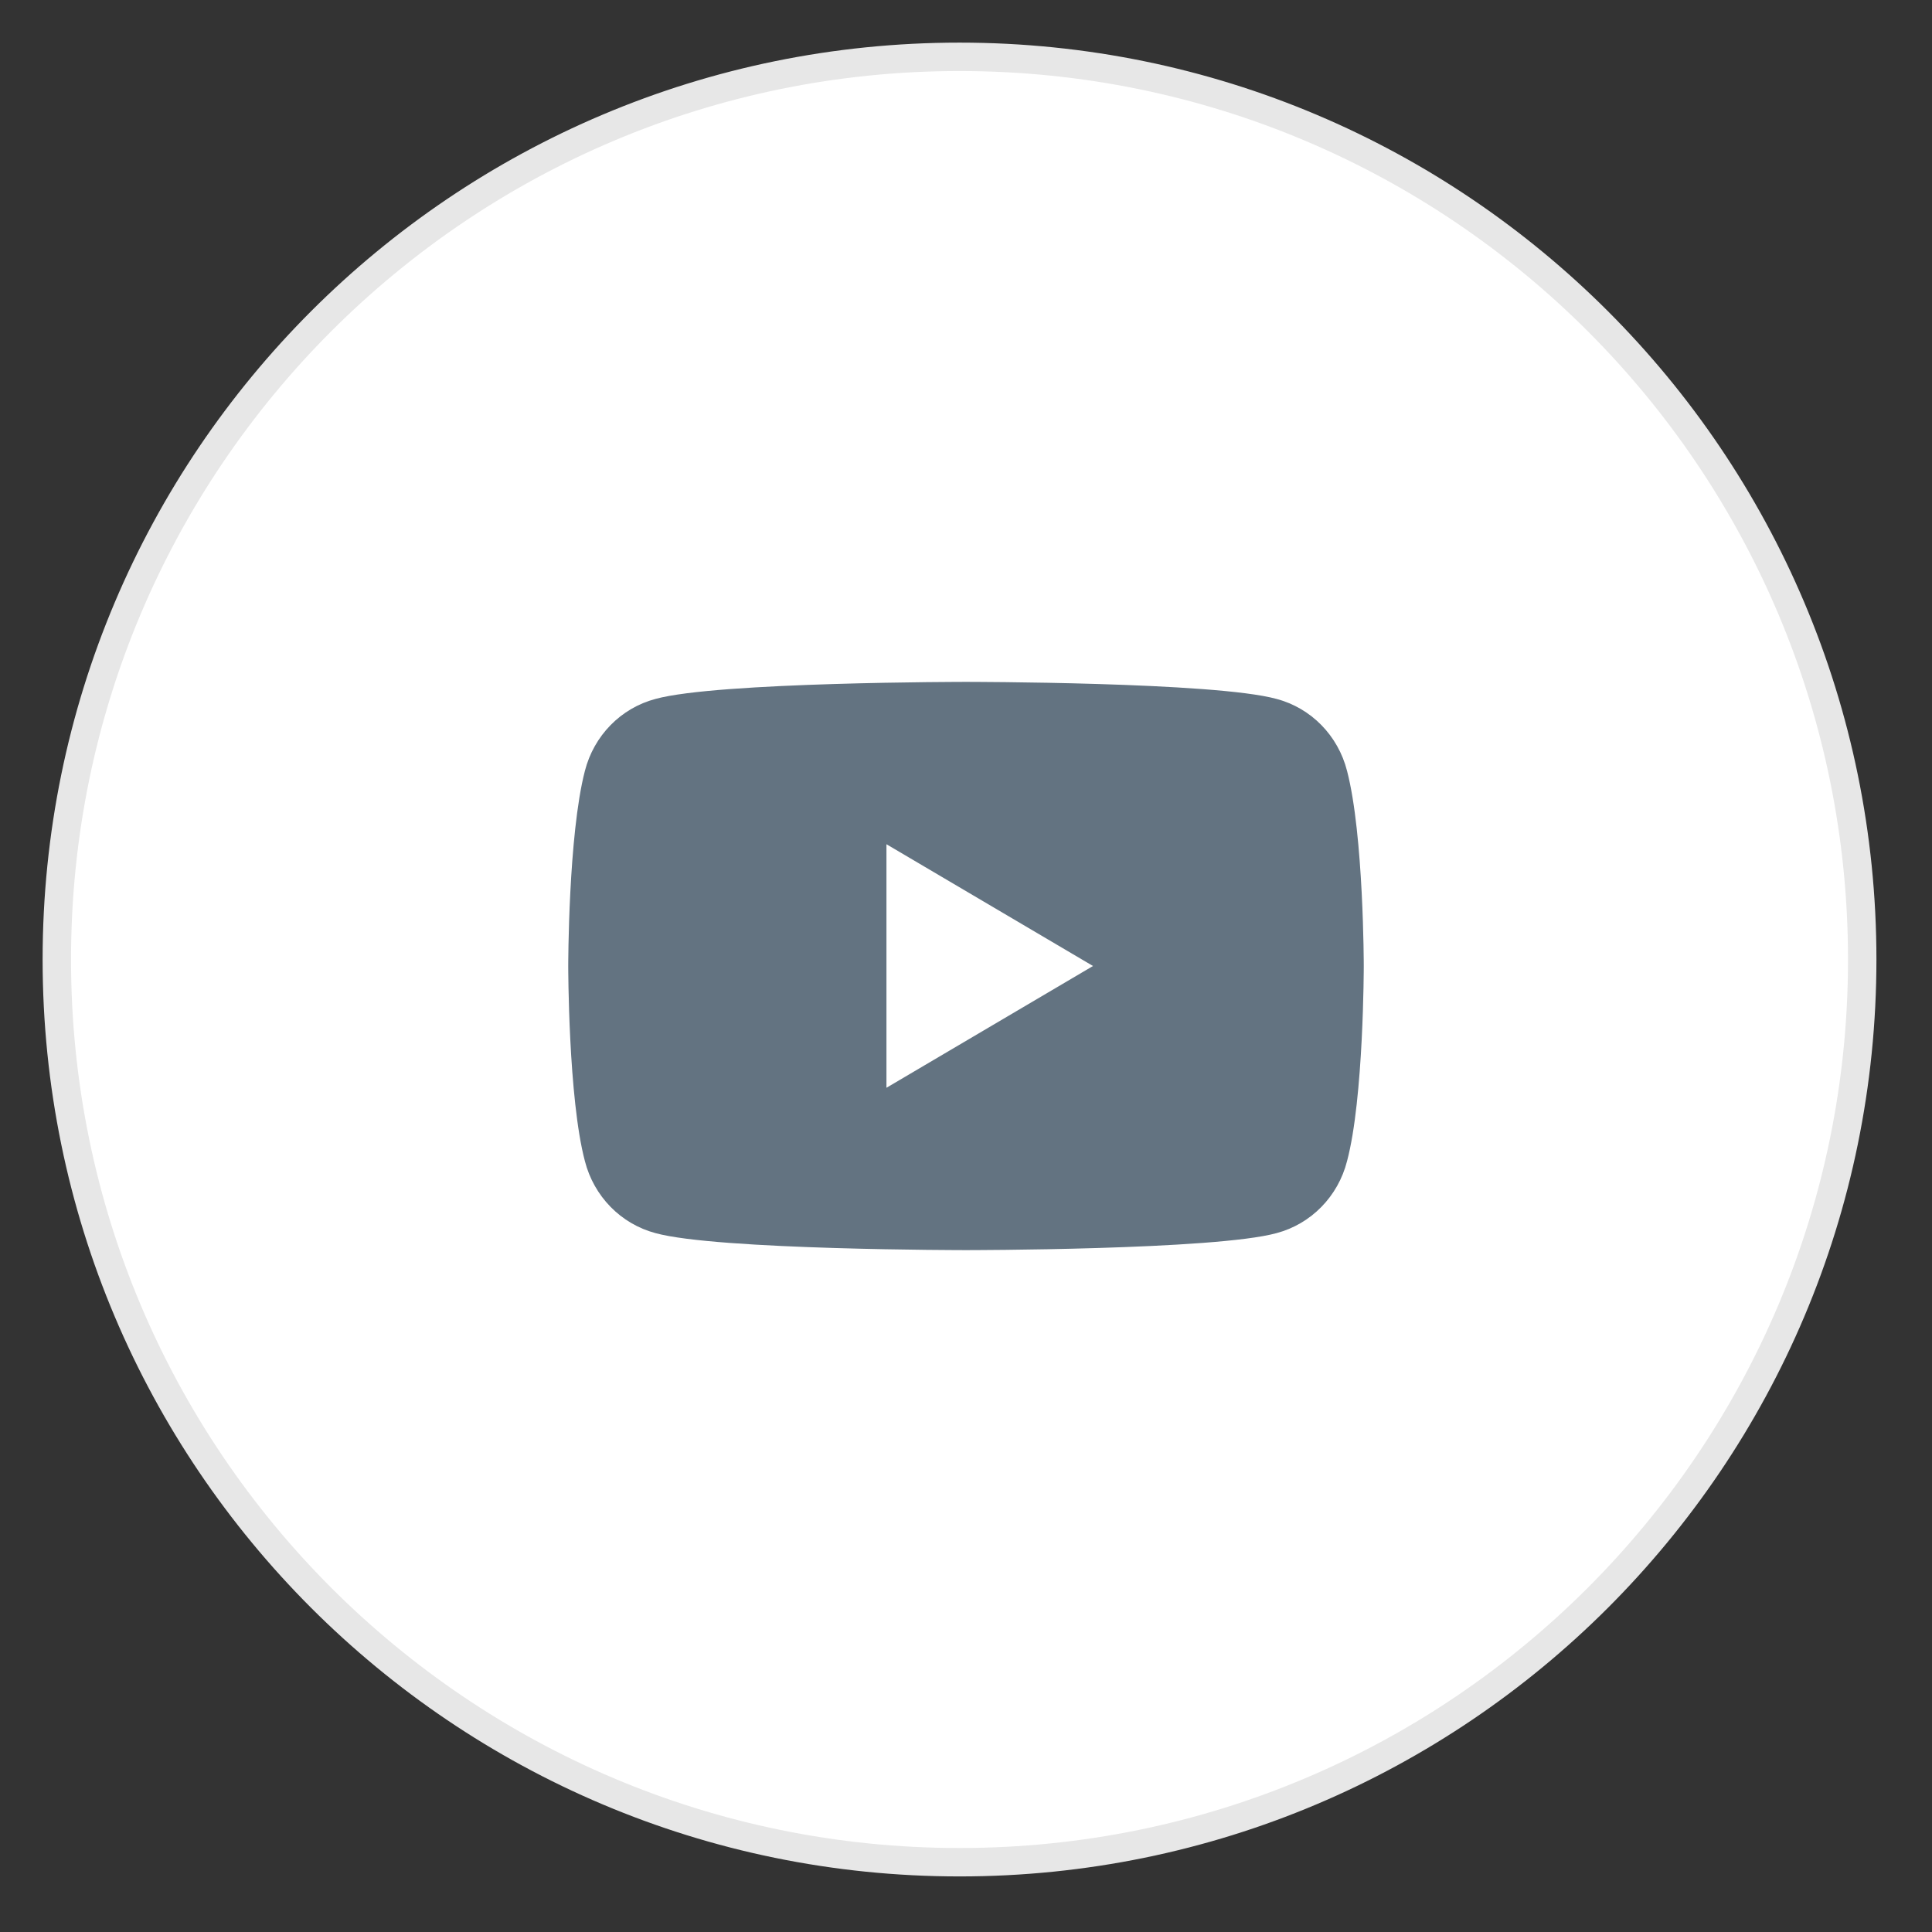 <svg width="34" height="34" viewBox="0 0 34 34" fill="none" xmlns="http://www.w3.org/2000/svg">
<rect x="0" y="0" width="34" height="34" fill="#333333" stroke="none"/>
<path d="M16.886 32.772C25.66 32.772 32.772 25.66 32.772 16.886C32.772 8.112 25.66 1 16.886 1C8.112 1 1 8.112 1 16.886C1 25.66 8.112 32.772 16.886 32.772Z" fill="white" stroke="#E7E7E7" stroke-width="0.5"/>
<path d="M23.706 13.567C23.548 12.945 23.074 12.461 22.465 12.3C21.381 12 17 12 17 12C17 12 12.619 12 11.536 12.3C10.926 12.461 10.452 12.945 10.293 13.567C10 14.696 10 17 10 17C10 17 10 19.327 10.293 20.433C10.452 21.055 10.926 21.539 11.536 21.701C12.619 22 17 22 17 22C17 22 21.381 22 22.465 21.701C23.074 21.539 23.548 21.055 23.706 20.433C24 19.327 24 17 24 17C24 17 24 14.696 23.706 13.567ZM15.6 19.143V14.857L19.235 17L15.6 19.143Z" fill="#637381"/>
</svg>
